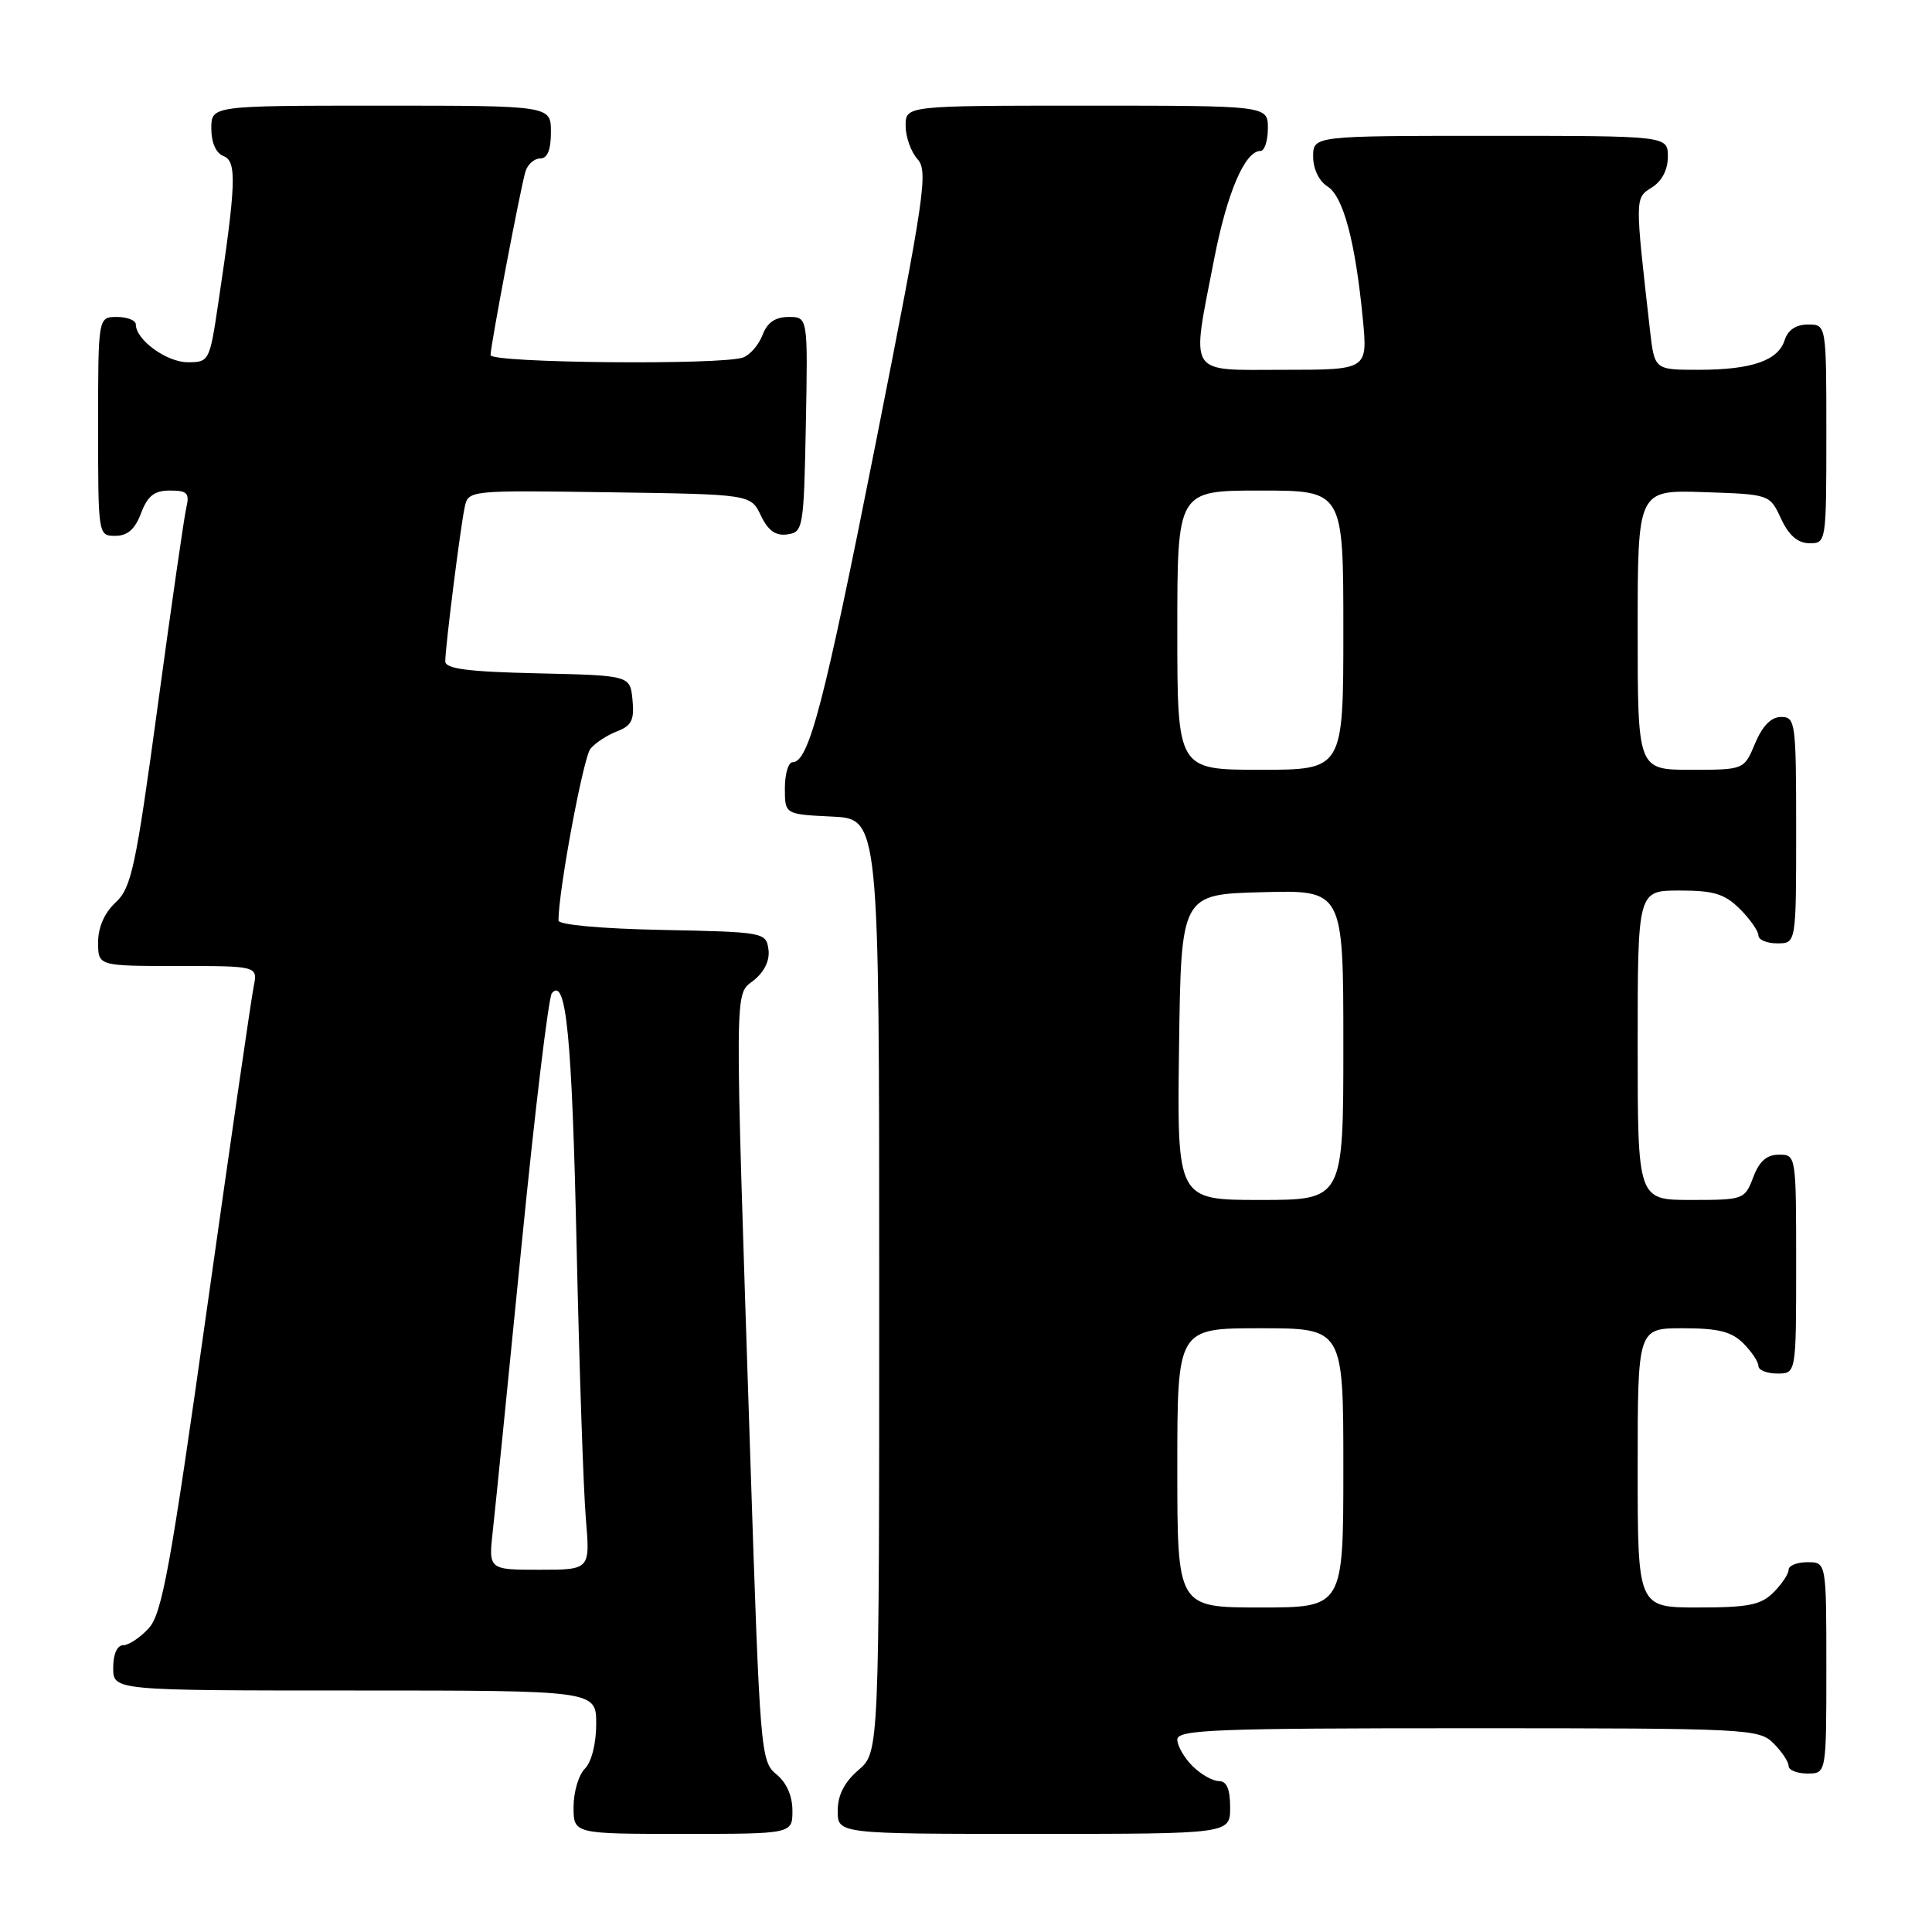 <?xml version="1.0" encoding="UTF-8" standalone="no"?>
<!DOCTYPE svg PUBLIC "-//W3C//DTD SVG 1.1//EN" "http://www.w3.org/Graphics/SVG/1.1/DTD/svg11.dtd" >
<svg xmlns="http://www.w3.org/2000/svg" xmlns:xlink="http://www.w3.org/1999/xlink" version="1.1" viewBox="0 0 256 256">
 <g >
 <path fill="currentColor"
d=" M 105.00 239.91 C 105.00 237.96 104.21 236.18 102.87 235.10 C 100.80 233.42 100.70 232.18 99.43 193.51 C 97.31 128.75 97.28 132.00 99.90 129.88 C 101.32 128.73 102.03 127.22 101.82 125.78 C 101.51 123.55 101.21 123.49 87.75 123.22 C 79.64 123.06 74.00 122.54 74.00 121.97 C 74.00 118.02 77.29 100.36 78.24 99.21 C 78.89 98.43 80.48 97.39 81.77 96.90 C 83.69 96.17 84.07 95.39 83.81 92.75 C 83.50 89.50 83.50 89.50 71.25 89.22 C 61.96 89.01 59.00 88.62 59.00 87.63 C 59.00 85.78 60.99 69.96 61.57 67.23 C 62.05 64.96 62.05 64.96 80.76 65.23 C 99.47 65.50 99.47 65.50 100.82 68.31 C 101.78 70.32 102.78 71.03 104.33 70.81 C 106.42 70.51 106.51 70.01 106.78 56.25 C 107.05 42.00 107.05 42.00 104.50 42.00 C 102.74 42.00 101.67 42.73 101.05 44.36 C 100.56 45.66 99.41 47.01 98.49 47.36 C 95.80 48.40 65.00 48.11 65.00 47.05 C 65.00 45.80 68.95 25.00 69.62 22.75 C 69.90 21.79 70.78 21.00 71.57 21.00 C 72.54 21.00 73.00 19.87 73.00 17.50 C 73.00 14.00 73.00 14.00 50.50 14.00 C 28.00 14.00 28.00 14.00 28.00 17.03 C 28.00 18.91 28.62 20.30 29.63 20.69 C 31.40 21.37 31.29 24.38 28.91 40.25 C 27.78 47.85 27.70 48.00 24.88 48.00 C 22.09 48.00 18.00 45.03 18.00 43.00 C 18.00 42.45 16.88 42.00 15.50 42.00 C 13.00 42.00 13.00 42.00 13.00 56.50 C 13.00 70.93 13.01 71.00 15.28 71.00 C 16.90 71.00 17.89 70.13 18.69 68.00 C 19.57 65.69 20.45 65.00 22.52 65.00 C 24.81 65.00 25.14 65.34 24.69 67.25 C 24.40 68.49 22.70 80.28 20.91 93.46 C 17.98 115.01 17.41 117.64 15.32 119.58 C 13.84 120.95 13.00 122.87 13.00 124.86 C 13.00 128.00 13.00 128.00 23.58 128.00 C 34.16 128.00 34.16 128.00 33.61 130.75 C 33.30 132.26 30.51 151.50 27.41 173.50 C 22.59 207.71 21.47 213.83 19.71 215.75 C 18.58 216.99 17.05 218.00 16.33 218.00 C 15.52 218.00 15.00 219.18 15.00 221.00 C 15.00 224.00 15.00 224.00 47.00 224.00 C 79.00 224.00 79.00 224.00 79.00 228.43 C 79.00 231.03 78.38 233.48 77.50 234.36 C 76.67 235.18 76.00 237.46 76.00 239.43 C 76.00 243.00 76.00 243.00 90.50 243.00 C 105.00 243.00 105.00 243.00 105.00 239.91 Z  M 163.00 239.50 C 163.00 237.06 162.55 236.00 161.50 236.00 C 160.68 236.00 159.10 235.10 158.00 234.00 C 156.90 232.90 156.00 231.32 156.00 230.50 C 156.00 229.19 160.94 229.00 194.50 229.00 C 231.67 229.00 233.07 229.07 235.00 231.00 C 236.10 232.10 237.00 233.45 237.00 234.00 C 237.00 234.55 238.12 235.00 239.50 235.00 C 242.00 235.00 242.00 235.00 242.00 221.00 C 242.00 207.00 242.00 207.00 239.50 207.00 C 238.12 207.00 237.00 207.45 237.00 208.00 C 237.00 208.55 236.10 209.90 235.00 211.00 C 233.33 212.67 231.67 213.00 225.00 213.00 C 217.00 213.00 217.00 213.00 217.00 194.50 C 217.00 176.00 217.00 176.00 223.00 176.00 C 227.67 176.00 229.44 176.44 231.00 178.00 C 232.10 179.10 233.00 180.45 233.00 181.00 C 233.00 181.55 234.12 182.00 235.50 182.00 C 238.00 182.00 238.00 182.00 238.00 167.50 C 238.00 153.07 237.99 153.00 235.72 153.00 C 234.10 153.00 233.11 153.87 232.31 156.00 C 231.19 158.94 231.04 159.00 224.09 159.00 C 217.00 159.00 217.00 159.00 217.00 138.50 C 217.00 118.00 217.00 118.00 222.55 118.00 C 227.10 118.00 228.53 118.44 230.55 120.45 C 231.90 121.80 233.00 123.38 233.00 123.95 C 233.00 124.53 234.12 125.00 235.50 125.00 C 238.00 125.00 238.00 125.00 238.00 110.00 C 238.00 95.70 237.91 95.00 236.01 95.00 C 234.69 95.00 233.54 96.17 232.56 98.50 C 231.10 102.00 231.10 102.00 224.05 102.00 C 217.00 102.00 217.00 102.00 217.00 83.46 C 217.00 64.92 217.00 64.92 225.75 65.21 C 234.50 65.50 234.50 65.50 236.00 68.73 C 237.03 70.95 238.20 71.96 239.75 71.98 C 241.98 72.00 242.00 71.88 242.00 57.50 C 242.00 43.00 242.00 43.00 239.57 43.00 C 237.99 43.00 236.91 43.72 236.48 45.06 C 235.61 47.79 232.11 49.00 225.05 49.00 C 219.23 49.00 219.23 49.00 218.63 43.75 C 216.62 26.04 216.62 26.26 218.88 24.84 C 220.21 24.01 221.00 22.49 221.00 20.76 C 221.00 18.00 221.00 18.00 197.50 18.00 C 174.00 18.00 174.00 18.00 174.00 20.76 C 174.00 22.38 174.78 24.00 175.89 24.70 C 177.99 26.01 179.59 32.00 180.58 42.25 C 181.23 49.00 181.23 49.00 170.12 49.00 C 157.16 49.00 157.83 50.07 160.88 34.33 C 162.59 25.53 164.96 20.00 167.02 20.00 C 167.56 20.00 168.00 18.65 168.00 17.00 C 168.00 14.00 168.00 14.00 144.00 14.00 C 120.00 14.00 120.00 14.00 120.00 16.67 C 120.00 18.14 120.71 20.12 121.57 21.08 C 123.01 22.67 122.54 25.86 116.05 58.66 C 109.19 93.27 107.18 101.00 105.02 101.00 C 104.46 101.00 104.00 102.55 104.00 104.45 C 104.00 107.90 104.00 107.90 110.25 108.20 C 116.50 108.50 116.50 108.50 116.50 170.34 C 116.50 232.17 116.50 232.17 113.75 234.54 C 111.87 236.16 111.00 237.87 111.00 239.95 C 111.00 243.00 111.00 243.00 137.00 243.00 C 163.00 243.00 163.00 243.00 163.00 239.50 Z  M 65.31 202.75 C 65.63 199.86 67.34 182.88 69.11 165.00 C 70.88 147.12 72.69 132.09 73.13 131.59 C 75.02 129.42 75.79 137.29 76.40 165.00 C 76.76 181.22 77.31 197.54 77.63 201.25 C 78.20 208.00 78.20 208.00 71.46 208.00 C 64.72 208.00 64.72 208.00 65.31 202.75 Z  M 156.00 194.50 C 156.00 176.00 156.00 176.00 167.00 176.00 C 178.00 176.00 178.00 176.00 178.00 194.50 C 178.00 213.00 178.00 213.00 167.00 213.00 C 156.00 213.00 156.00 213.00 156.00 194.50 Z  M 156.23 138.75 C 156.50 118.50 156.50 118.50 167.25 118.22 C 178.00 117.93 178.00 117.93 178.00 138.47 C 178.00 159.00 178.00 159.00 166.98 159.00 C 155.96 159.00 155.96 159.00 156.23 138.75 Z  M 156.00 83.50 C 156.00 65.00 156.00 65.00 167.00 65.00 C 178.00 65.00 178.00 65.00 178.00 83.50 C 178.00 102.00 178.00 102.00 167.00 102.00 C 156.00 102.00 156.00 102.00 156.00 83.50 Z "/>
</g>
</svg>